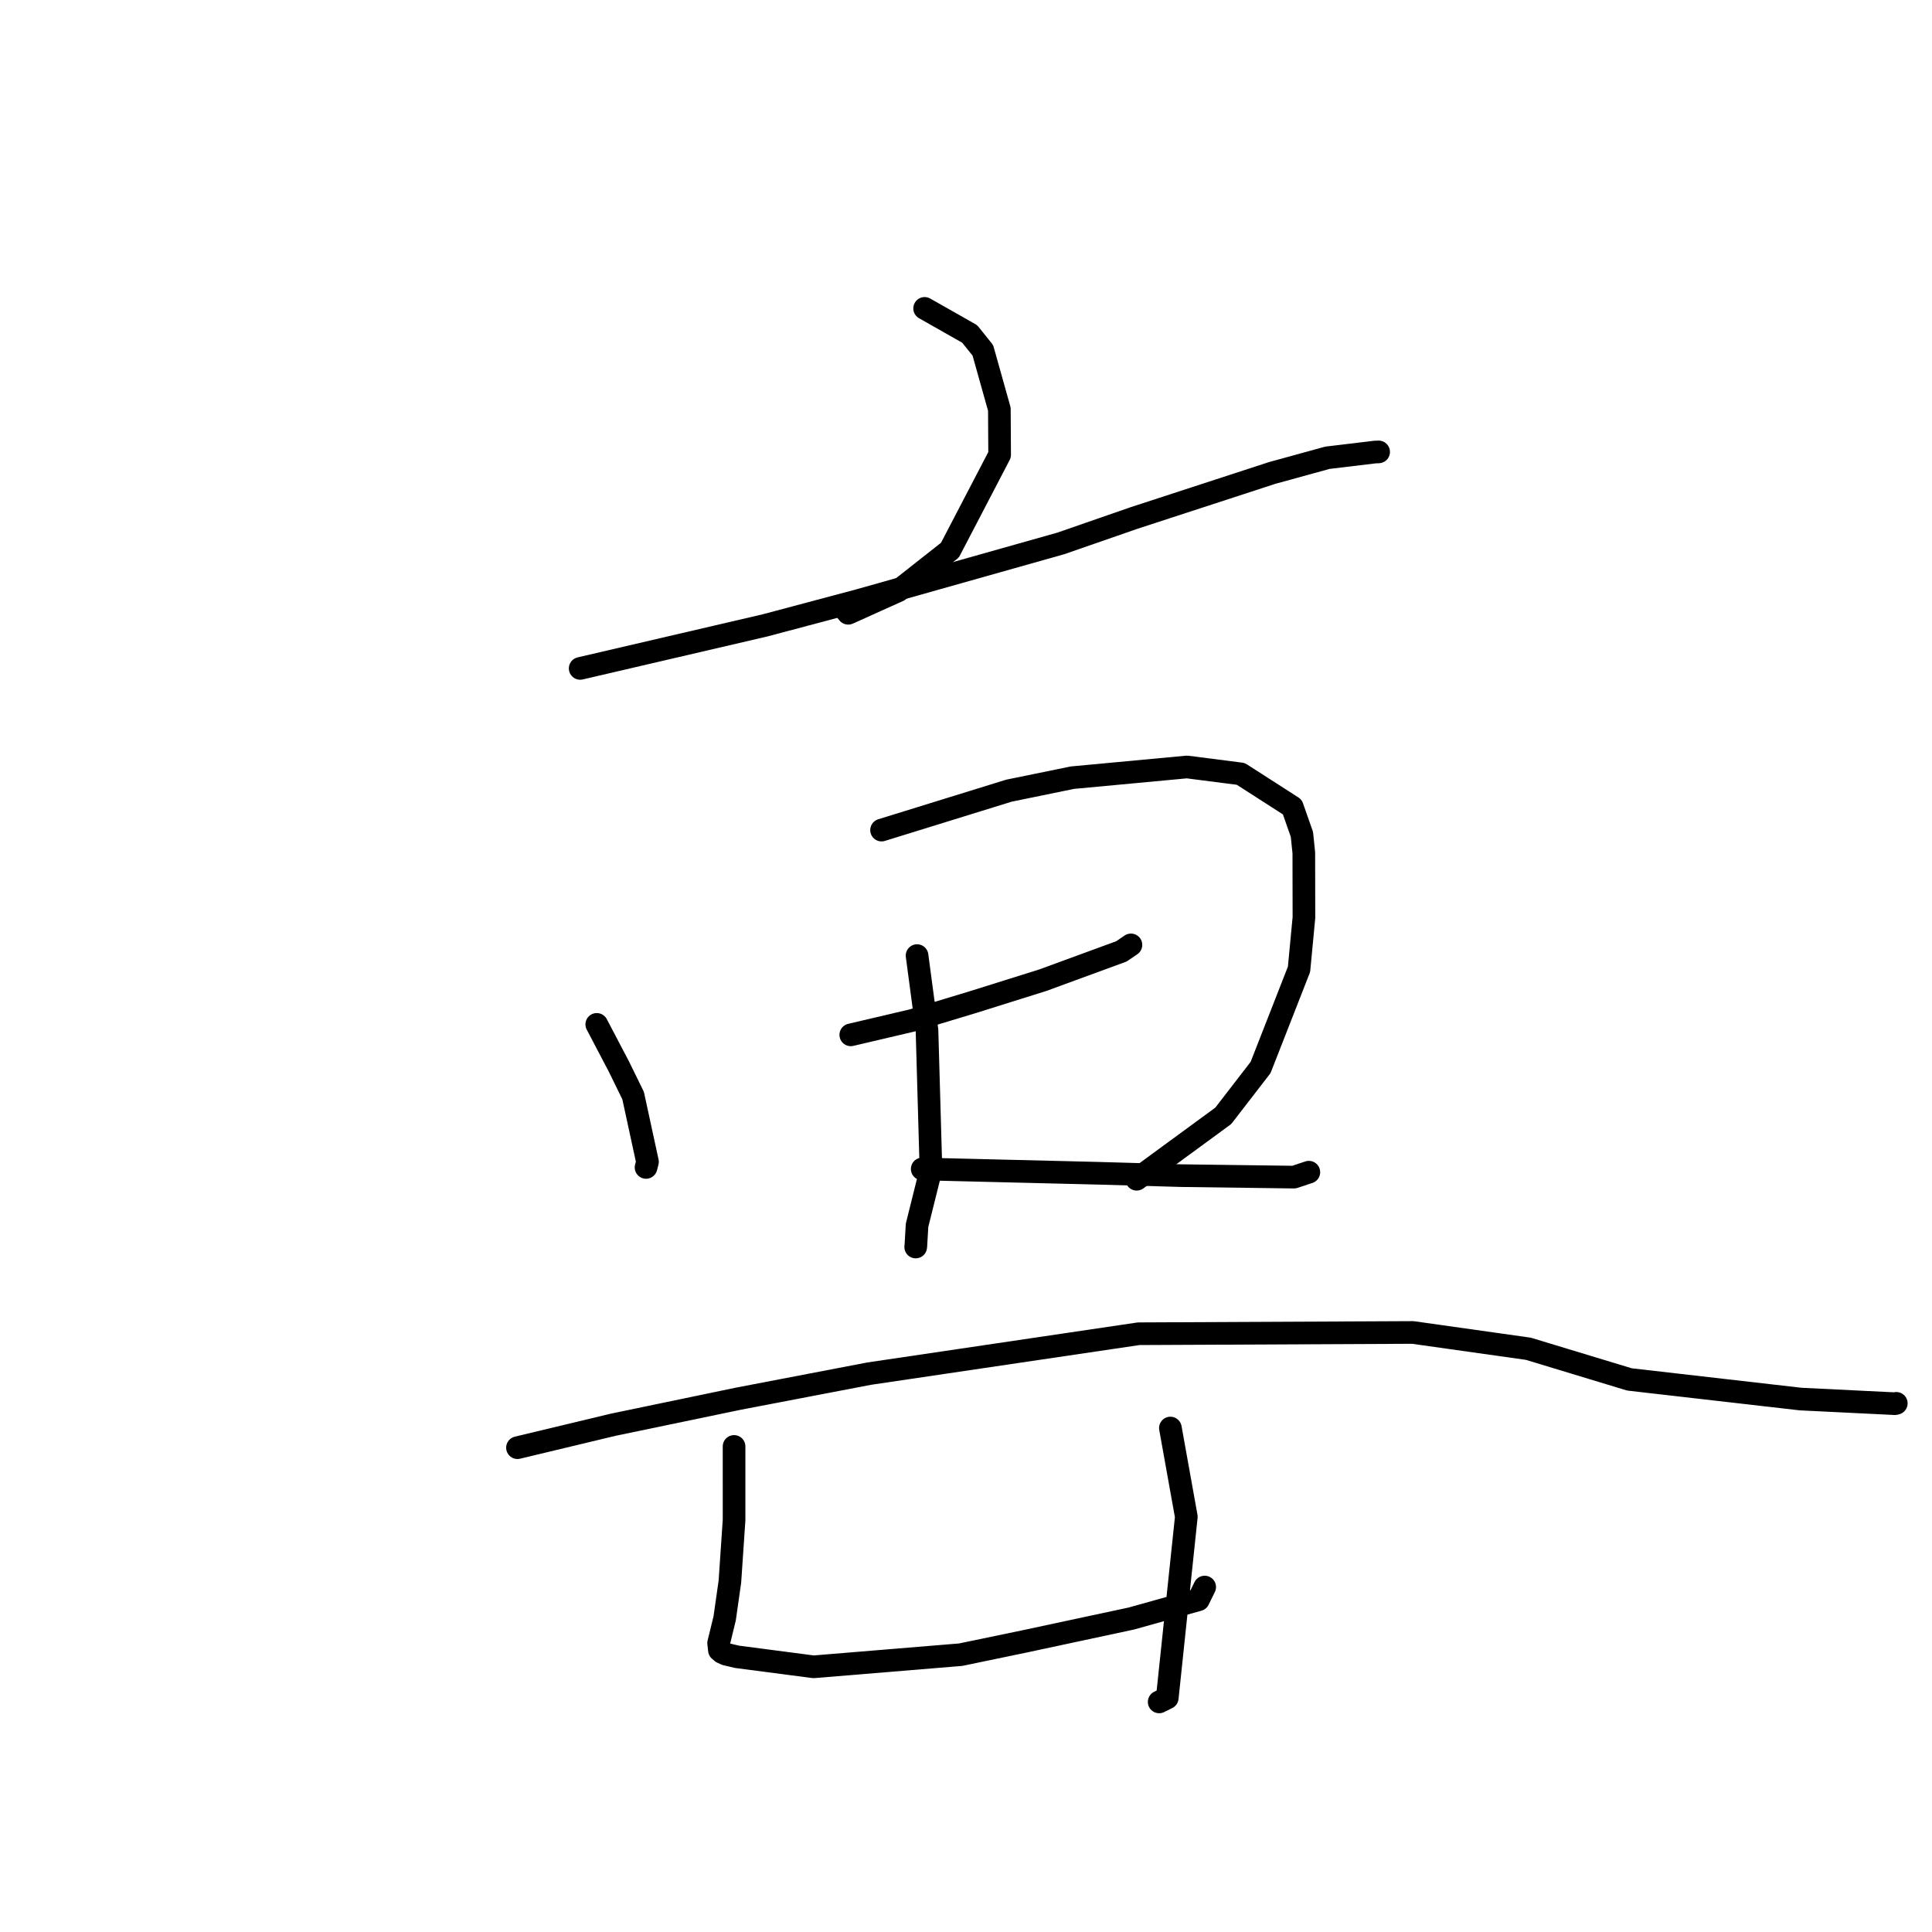 <?xml version="1.0" standalone="no"?>
    <svg width="256" height="256" xmlns="http://www.w3.org/2000/svg" version="1.1">
    <polyline stroke="black" stroke-width="3" stroke-linecap="round" fill="transparent" stroke-linejoin="round" points="122.518 40.863 128.483 44.245 130.232 46.42 132.42 54.218 132.457 60.26 125.869 72.9 119.062 78.261 112.395 81.263 111.877 80.628 " />
        <polyline stroke="black" stroke-width="3" stroke-linecap="round" fill="transparent" stroke-linejoin="round" points="76.875 88.569 101.404 82.858 113.929 79.52 140.564 72.005 150.281 68.632 168.549 62.675 175.892 60.656 181.975 59.926 182.215 59.895 182.634 59.883 182.663 59.882 182.677 59.881 " />
        <polyline stroke="black" stroke-width="3" stroke-linecap="round" fill="transparent" stroke-linejoin="round" points="79.074 135.735 81.99 141.29 83.891 145.17 85.795 153.953 85.604 154.692 " />
        <polyline stroke="black" stroke-width="3" stroke-linecap="round" fill="transparent" stroke-linejoin="round" points="116.811 109.992 133.685 104.77 142.09 103.047 157.278 101.628 164.406 102.541 171.235 106.927 172.513 110.569 172.762 113.009 172.778 121.574 172.127 128.438 167.033 141.449 162.091 147.852 150.618 156.257 150.53 155.756 " />
        <polyline stroke="black" stroke-width="3" stroke-linecap="round" fill="transparent" stroke-linejoin="round" points="121.515 126.621 122.831 136.505 123.357 154.965 121.514 162.357 121.357 165.051 121.336 165.235 " />
        <polyline stroke="black" stroke-width="3" stroke-linecap="round" fill="transparent" stroke-linejoin="round" points="112.733 137.123 120.929 135.2 128.932 132.781 138.216 129.869 148.596 126.062 149.656 125.339 149.804 125.237 149.855 125.203 " />
        <polyline stroke="black" stroke-width="3" stroke-linecap="round" fill="transparent" stroke-linejoin="round" points="122.198 154.894 145.628 155.466 156.563 155.779 171.467 155.975 173.246 155.383 173.419 155.325 173.43 155.321 " />
        <polyline stroke="black" stroke-width="3" stroke-linecap="round" fill="transparent" stroke-linejoin="round" points="68.568 191.826 81.228 188.79 97.788 185.345 115.164 182.015 150.877 176.727 187.201 176.558 202.515 178.719 215.906 182.78 238.599 185.383 251.078 185.995 251.251 185.954 251.27 185.95 251.27 185.95 " />
        <polyline stroke="black" stroke-width="3" stroke-linecap="round" fill="transparent" stroke-linejoin="round" points="97.267 191.66 97.268 201.412 96.715 209.572 96.021 214.445 95.221 217.724 95.327 218.661 95.667 218.95 96.188 219.19 97.667 219.537 107.8 220.862 127.298 219.253 135.775 217.491 149.896 214.466 158.799 211.979 159.519 210.512 159.628 210.291 " />
        <polyline stroke="black" stroke-width="3" stroke-linecap="round" fill="transparent" stroke-linejoin="round" points="155.083 189.222 157.194 200.979 154.669 224.979 153.597 225.512 " />
        </svg>